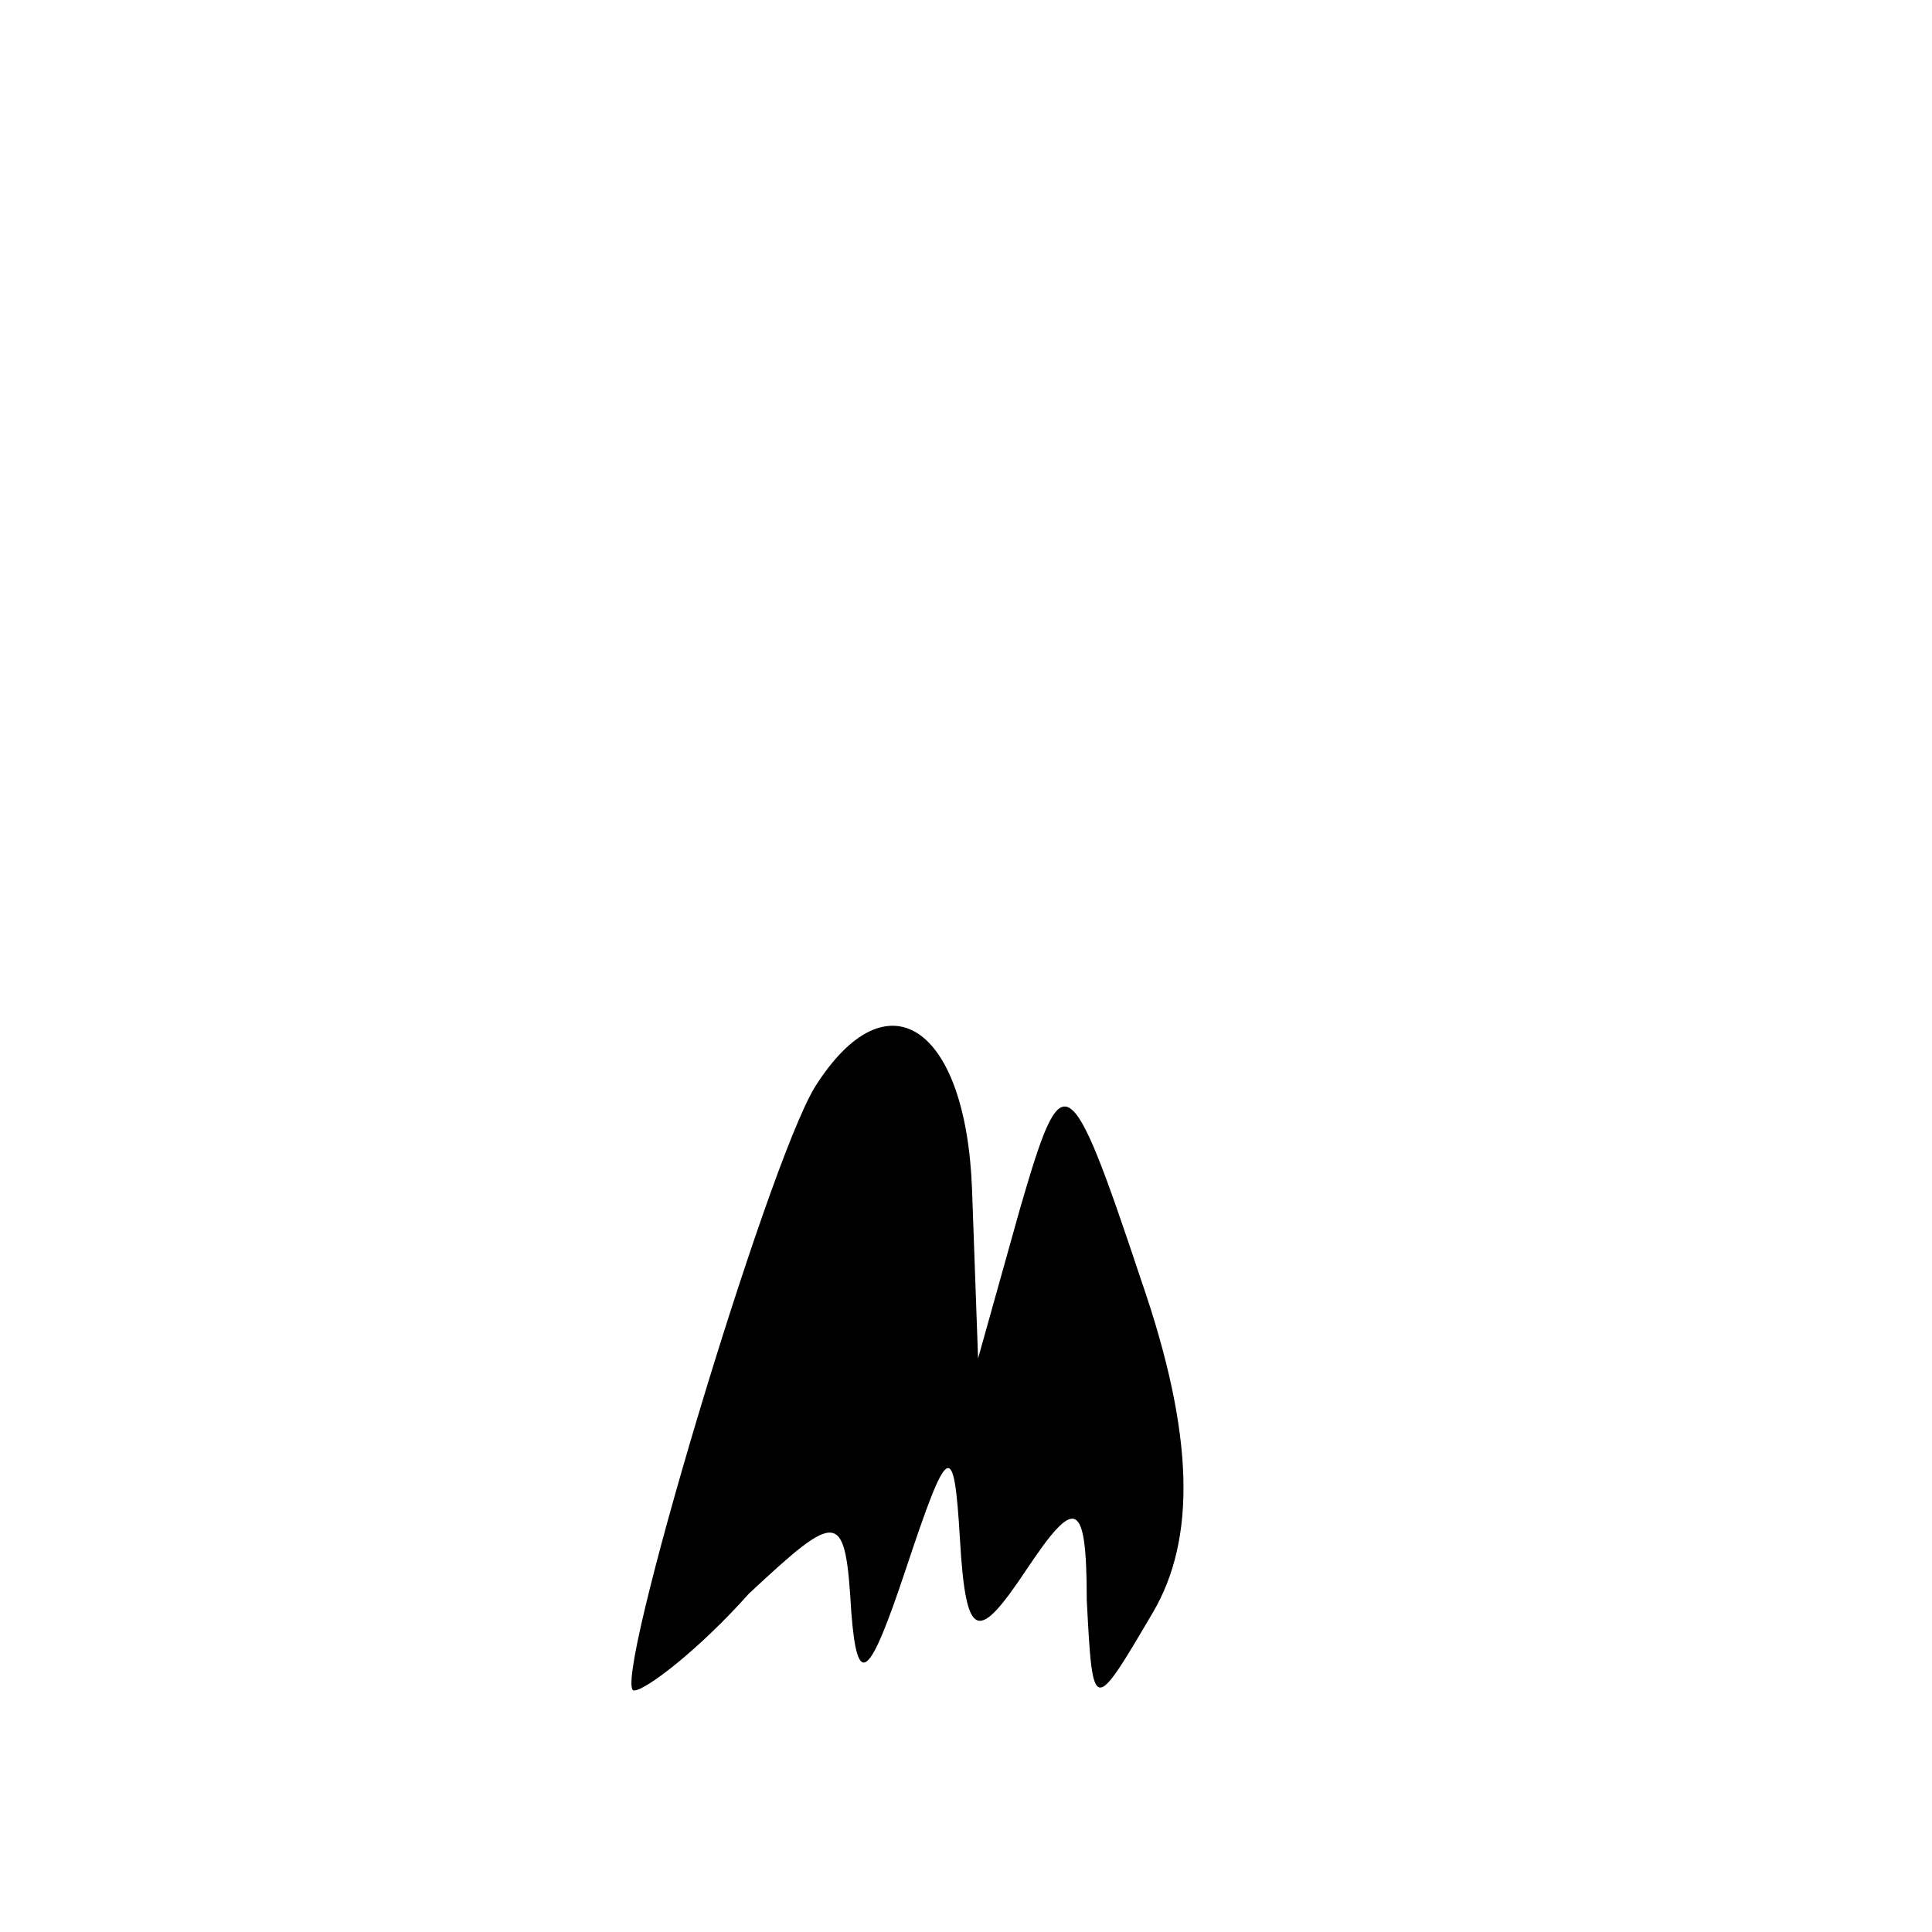 <?xml version="1.0" standalone="no"?>
<!DOCTYPE svg PUBLIC "-//W3C//DTD SVG 20010904//EN"
 "http://www.w3.org/TR/2001/REC-SVG-20010904/DTD/svg10.dtd">
<svg version="1.0" xmlns="http://www.w3.org/2000/svg"
 width="32pt" height="32pt" viewBox="0 0 32 32"
 preserveAspectRatio="xMidYMid meet">
<g transform="translate(0,32) scale(0.1,-0.1)"
fill="#000000" stroke="none">
<path fill="#000000" stroke="none" d="M135 140 c-8 -13 -34 -100 -30 -100 2
0 11 7 19 16 15 14 16 14 17 -3 1 -13 3 -11 9 7 7 21 8 22 9 5 1 -17 3 -17 11
-5 8 12 10 12 10 -5 1 -19 1 -19 11 -2 7 12 7 29 -2 55 -12 36 -13 36 -20 12
l-7 -25 -1 28 c-1 27 -14 36 -26 17z"/>
</g>
</svg>
